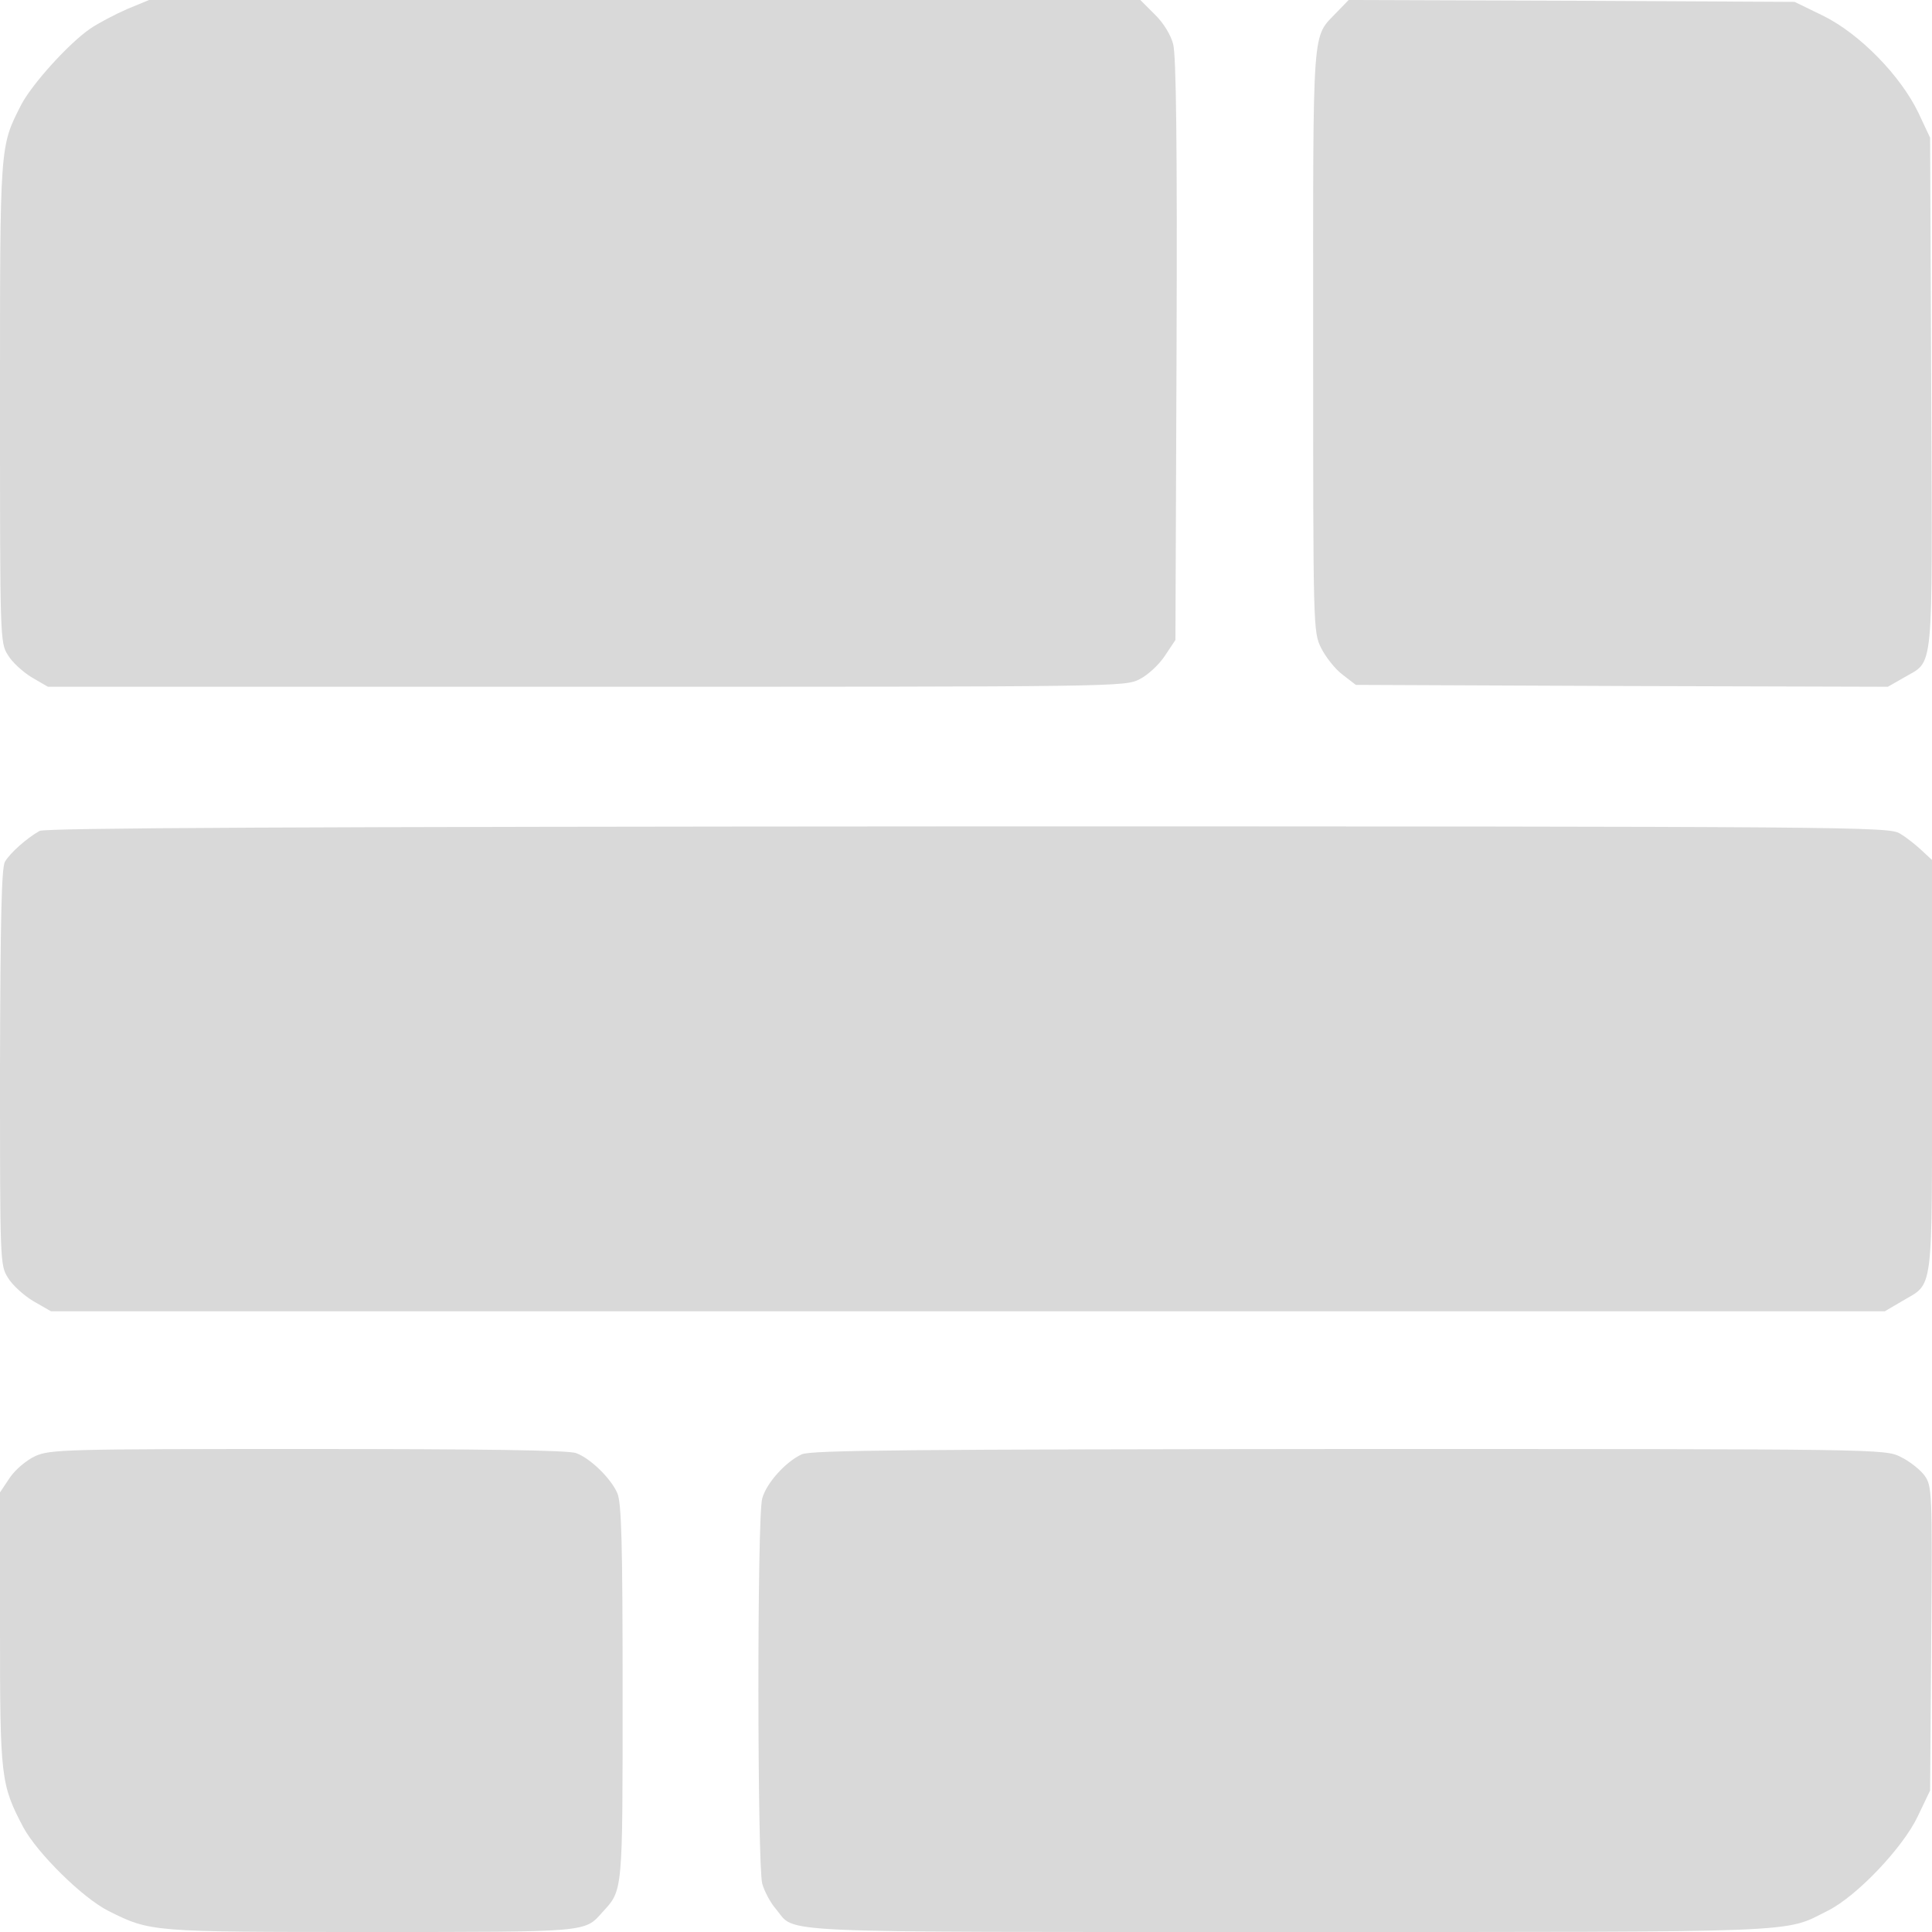<?xml version="1.0" standalone="no"?>
<!DOCTYPE svg PUBLIC "-//W3C//DTD SVG 20010904//EN"
 "http://www.w3.org/TR/2001/REC-SVG-20010904/DTD/svg10.dtd">
<svg version="1.0" xmlns="http://www.w3.org/2000/svg"
 width="512pt" height="512pt" viewBox="0 0 512 512"
 preserveAspectRatio="xMidYMid meet">

<g transform="translate(0,512) scale(0.1,-0.1)"
fill="#D9D9D9" stroke="none">
<path d="M337 5096 c-32 -14 -76 -37 -98 -52 -58 -40 -155 -148 -183 -202 -57
-112 -56 -102 -56 -790 0 -626 0 -635 21 -668 11 -19 40 -45 63 -59 l43 -25
1427 0 c1412 0 1427 0 1466 20 22 11 52 39 67 62 l28 42 3 768 c2 544 -1 781
-9 811 -6 24 -26 57 -49 79 l-38 38 -1313 0 -1314 0 -58 -24z"/>
<path d="M3543 5088 c-67 -71 -63 -17 -63 -869 0 -765 0 -773 21 -816 12 -24
37 -56 57 -71 l35 -27 705 -3 705 -2 42 24 c81 48 76 -7 73 753 l-3 678 -31
66 c-47 98 -155 209 -252 257 l-76 37 -591 3 -591 2 -31 -32z"/>
<path d="M105 2918 c-34 -19 -79 -59 -92 -82 -9 -16 -12 -153 -13 -545 0 -514
0 -524 21 -557 11 -19 42 -47 67 -62 l47 -27 2430 0 2430 0 46 27 c84 50 79 8
79 623 l0 546 -28 26 c-15 14 -40 34 -57 44 -29 18 -109 19 -2470 19 -1794 -1
-2445 -4 -2460 -12z"/>
<path d="M93 1261 c-23 -11 -52 -35 -67 -57 l-26 -39 0 -361 c0 -396 2 -413
62 -527 37 -68 156 -186 225 -221 112 -56 112 -56 695 -56 579 0 567 -1 614
52 55 60 54 47 54 583 0 399 -3 502 -14 528 -17 39 -71 92 -109 106 -19 8
-253 11 -710 11 -646 0 -684 -1 -724 -19z"/>
<path d="M2125 1266 c-42 -19 -94 -76 -105 -117 -14 -47 -13 -972 0 -1021 6
-21 22 -51 37 -68 54 -64 -41 -60 1356 -60 1393 0 1312 -3 1432 57 77 39 198
167 237 249 l33 69 3 403 c3 392 2 404 -18 432 -11 15 -40 38 -63 49 -43 21
-44 21 -1463 21 -1165 -1 -1424 -3 -1449 -14z"/>
</g>
</svg>
